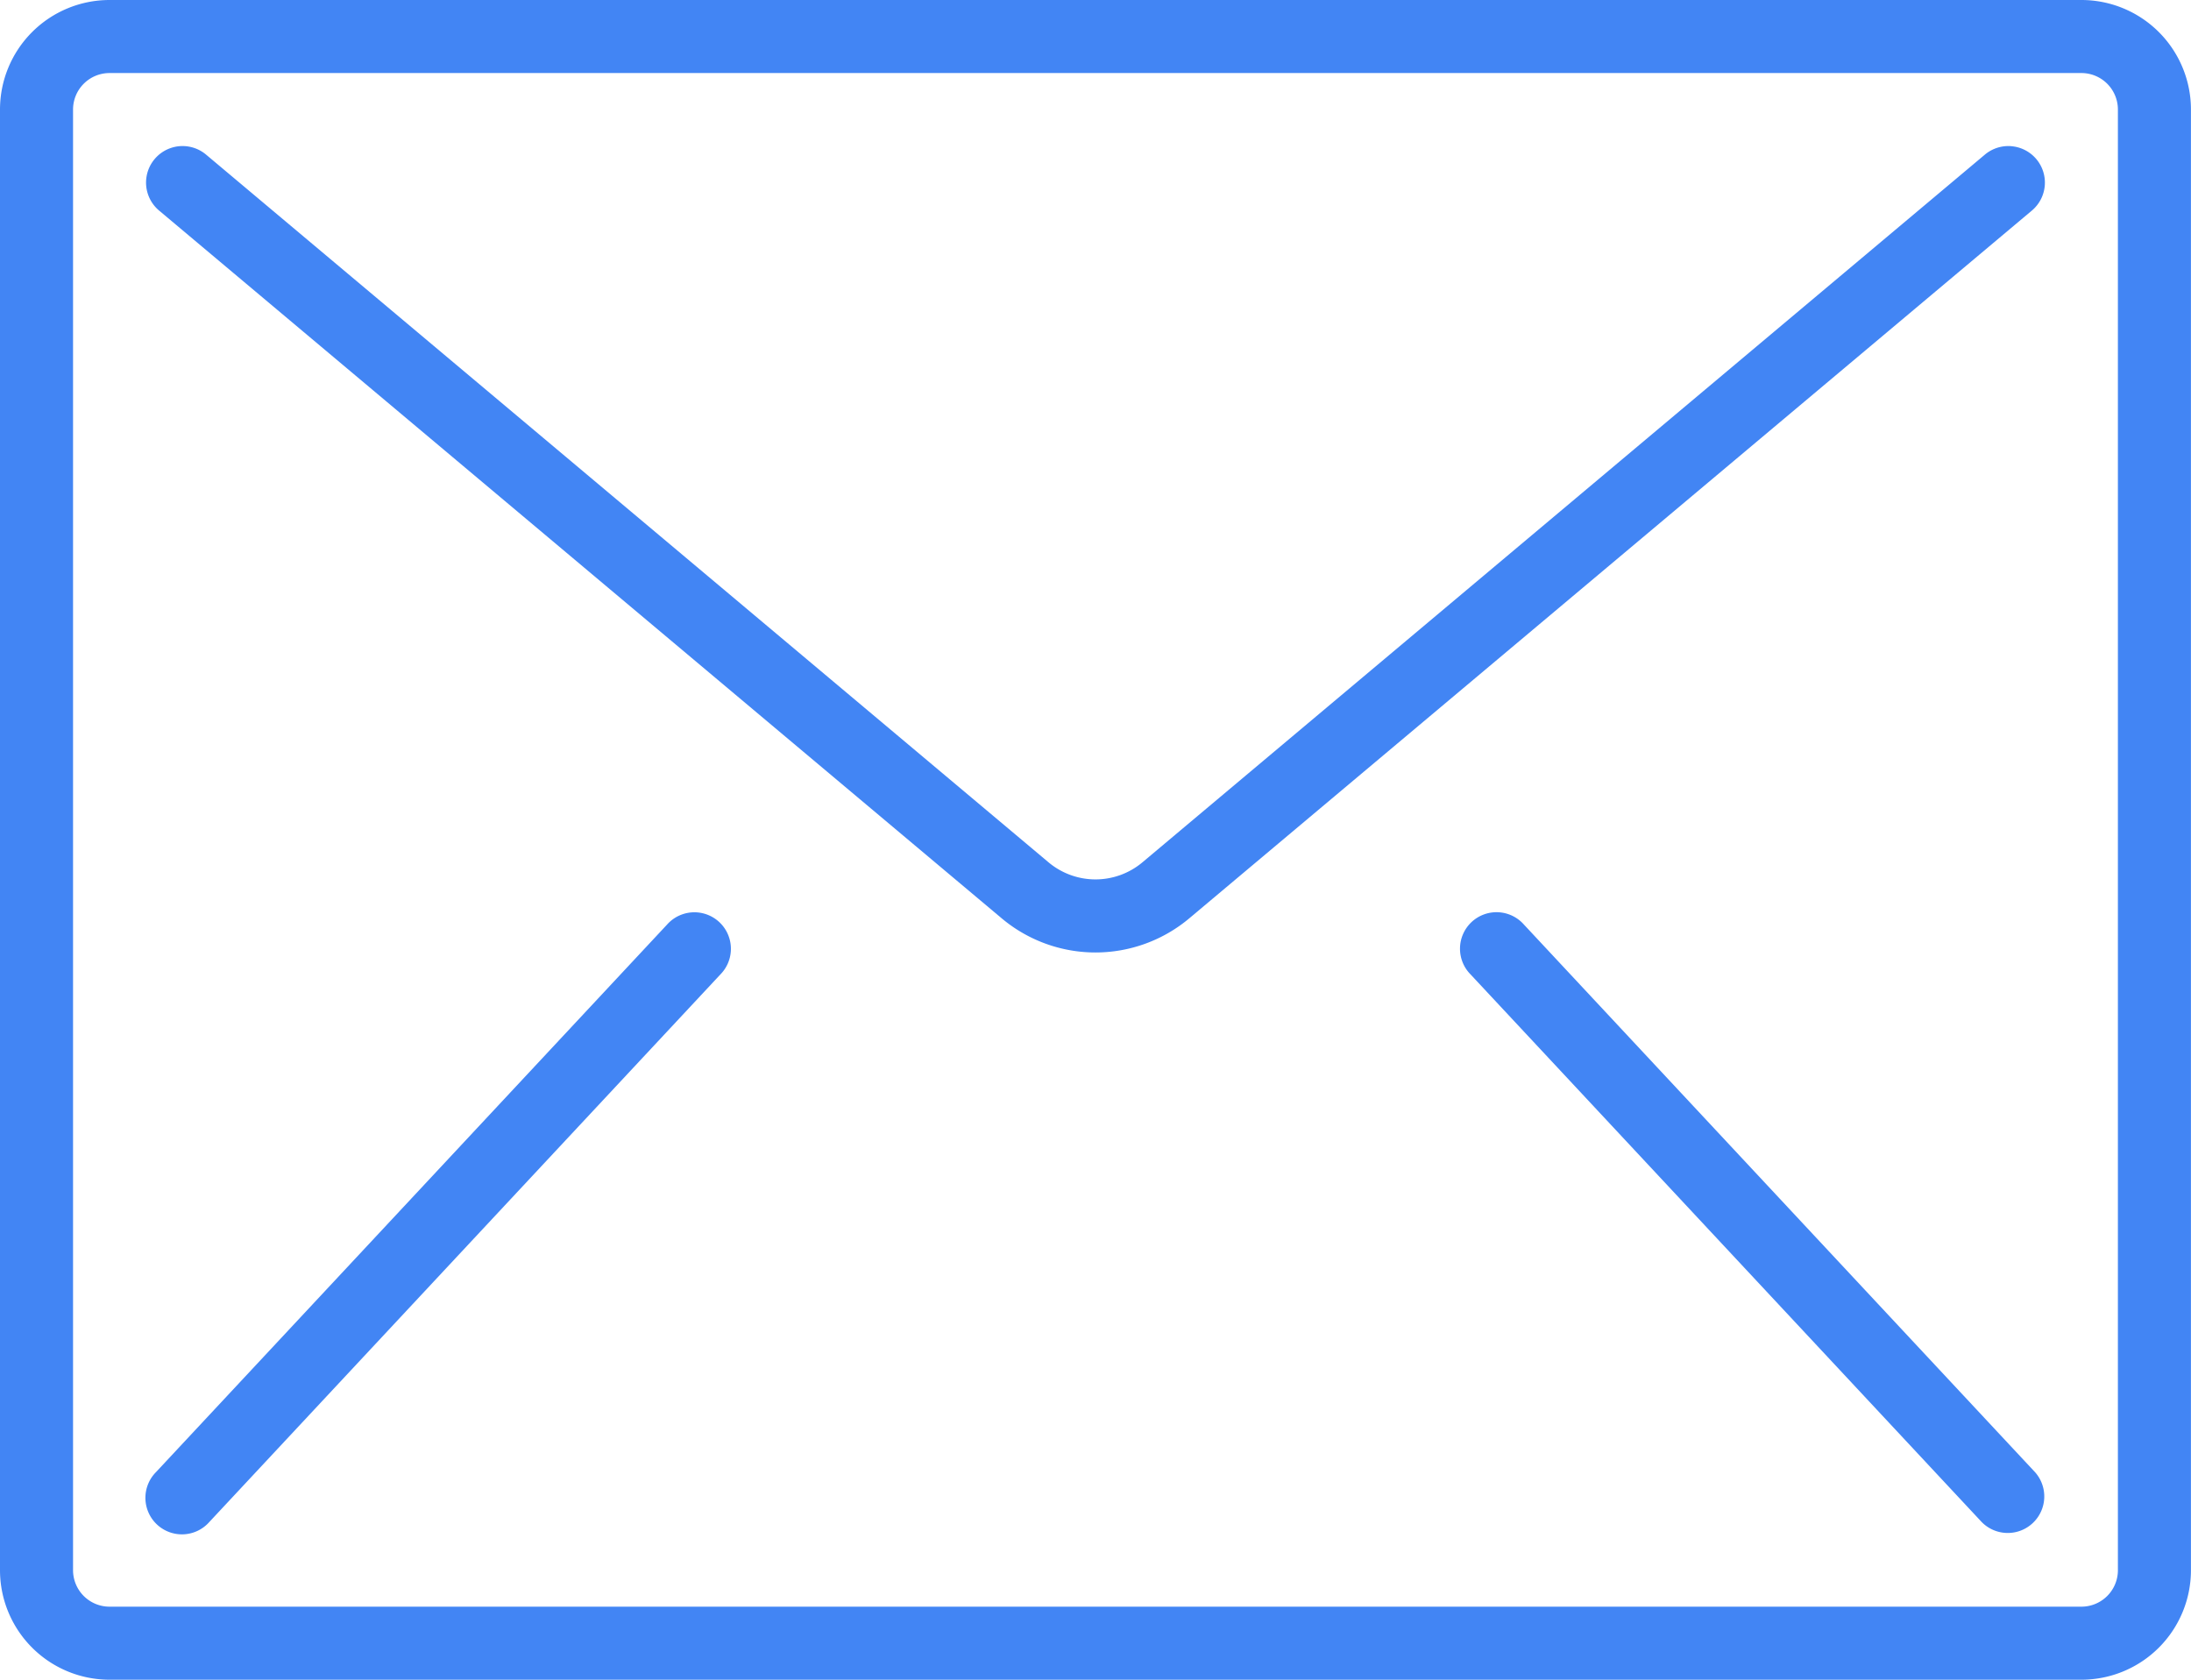 <svg xmlns="http://www.w3.org/2000/svg" width="156.636" height="120.087" viewBox="0 0 156.636 120.087">
    <defs>
        <style>
            .prefix__cls-1{fill:#4285f4}
        </style>
    </defs>
    <g id="prefix__email" transform="translate(0 -59.733)">
        <g id="prefix__Group_41" data-name="Group 41" transform="translate(0 59.733)">
            <g id="prefix__Group_40" data-name="Group 40">
                <path id="prefix__Path_437" d="M148.8 59.733H7.832A7.832 7.832 0 0 0 0 67.565v104.424a7.832 7.832 0 0 0 7.832 7.832H148.8a7.832 7.832 0 0 0 7.832-7.832V67.565a7.832 7.832 0 0 0-7.832-7.832zm2.611 112.256a2.61 2.61 0 0 1-2.611 2.61H7.832a2.61 2.61 0 0 1-2.61-2.61V67.565a2.61 2.61 0 0 1 2.61-2.61H148.8a2.61 2.61 0 0 1 2.61 2.61v104.424z" class="prefix__cls-1" data-name="Path 437" transform="translate(0 -59.733)"/>
                <path id="prefix__Path_438" d="M167.5 93.875a2.609 2.609 0 0 0-1.906.6l-60.226 50.595a5.222 5.222 0 0 1-6.72 0L38.422 94.476a2.611 2.611 0 0 0-3.357 4l60.226 50.591a10.429 10.429 0 0 0 13.434 0l60.226-50.59a2.611 2.611 0 0 0-1.451-4.6z" class="prefix__cls-1" data-name="Path 438" transform="translate(-23.691 -83.423)"/>
                <path id="prefix__Path_439" d="M73.809 272.988a2.611 2.611 0 0 0-2.518.811l-36.548 39.158a2.611 2.611 0 1 0 3.817 3.561l36.548-39.159a2.61 2.61 0 0 0-1.3-4.371z" class="prefix__cls-1" data-name="Path 439" transform="translate(-23.598 -207.703)"/>
                <path id="prefix__Path_440" d="M345.761 273.8a2.611 2.611 0 1 0-3.817 3.561l36.548 39.159a2.611 2.611 0 0 0 3.817-3.561z" class="prefix__cls-1" data-name="Path 440" transform="translate(-236.818 -207.703)"/>
            </g>
        </g>
    </g>
</svg>
